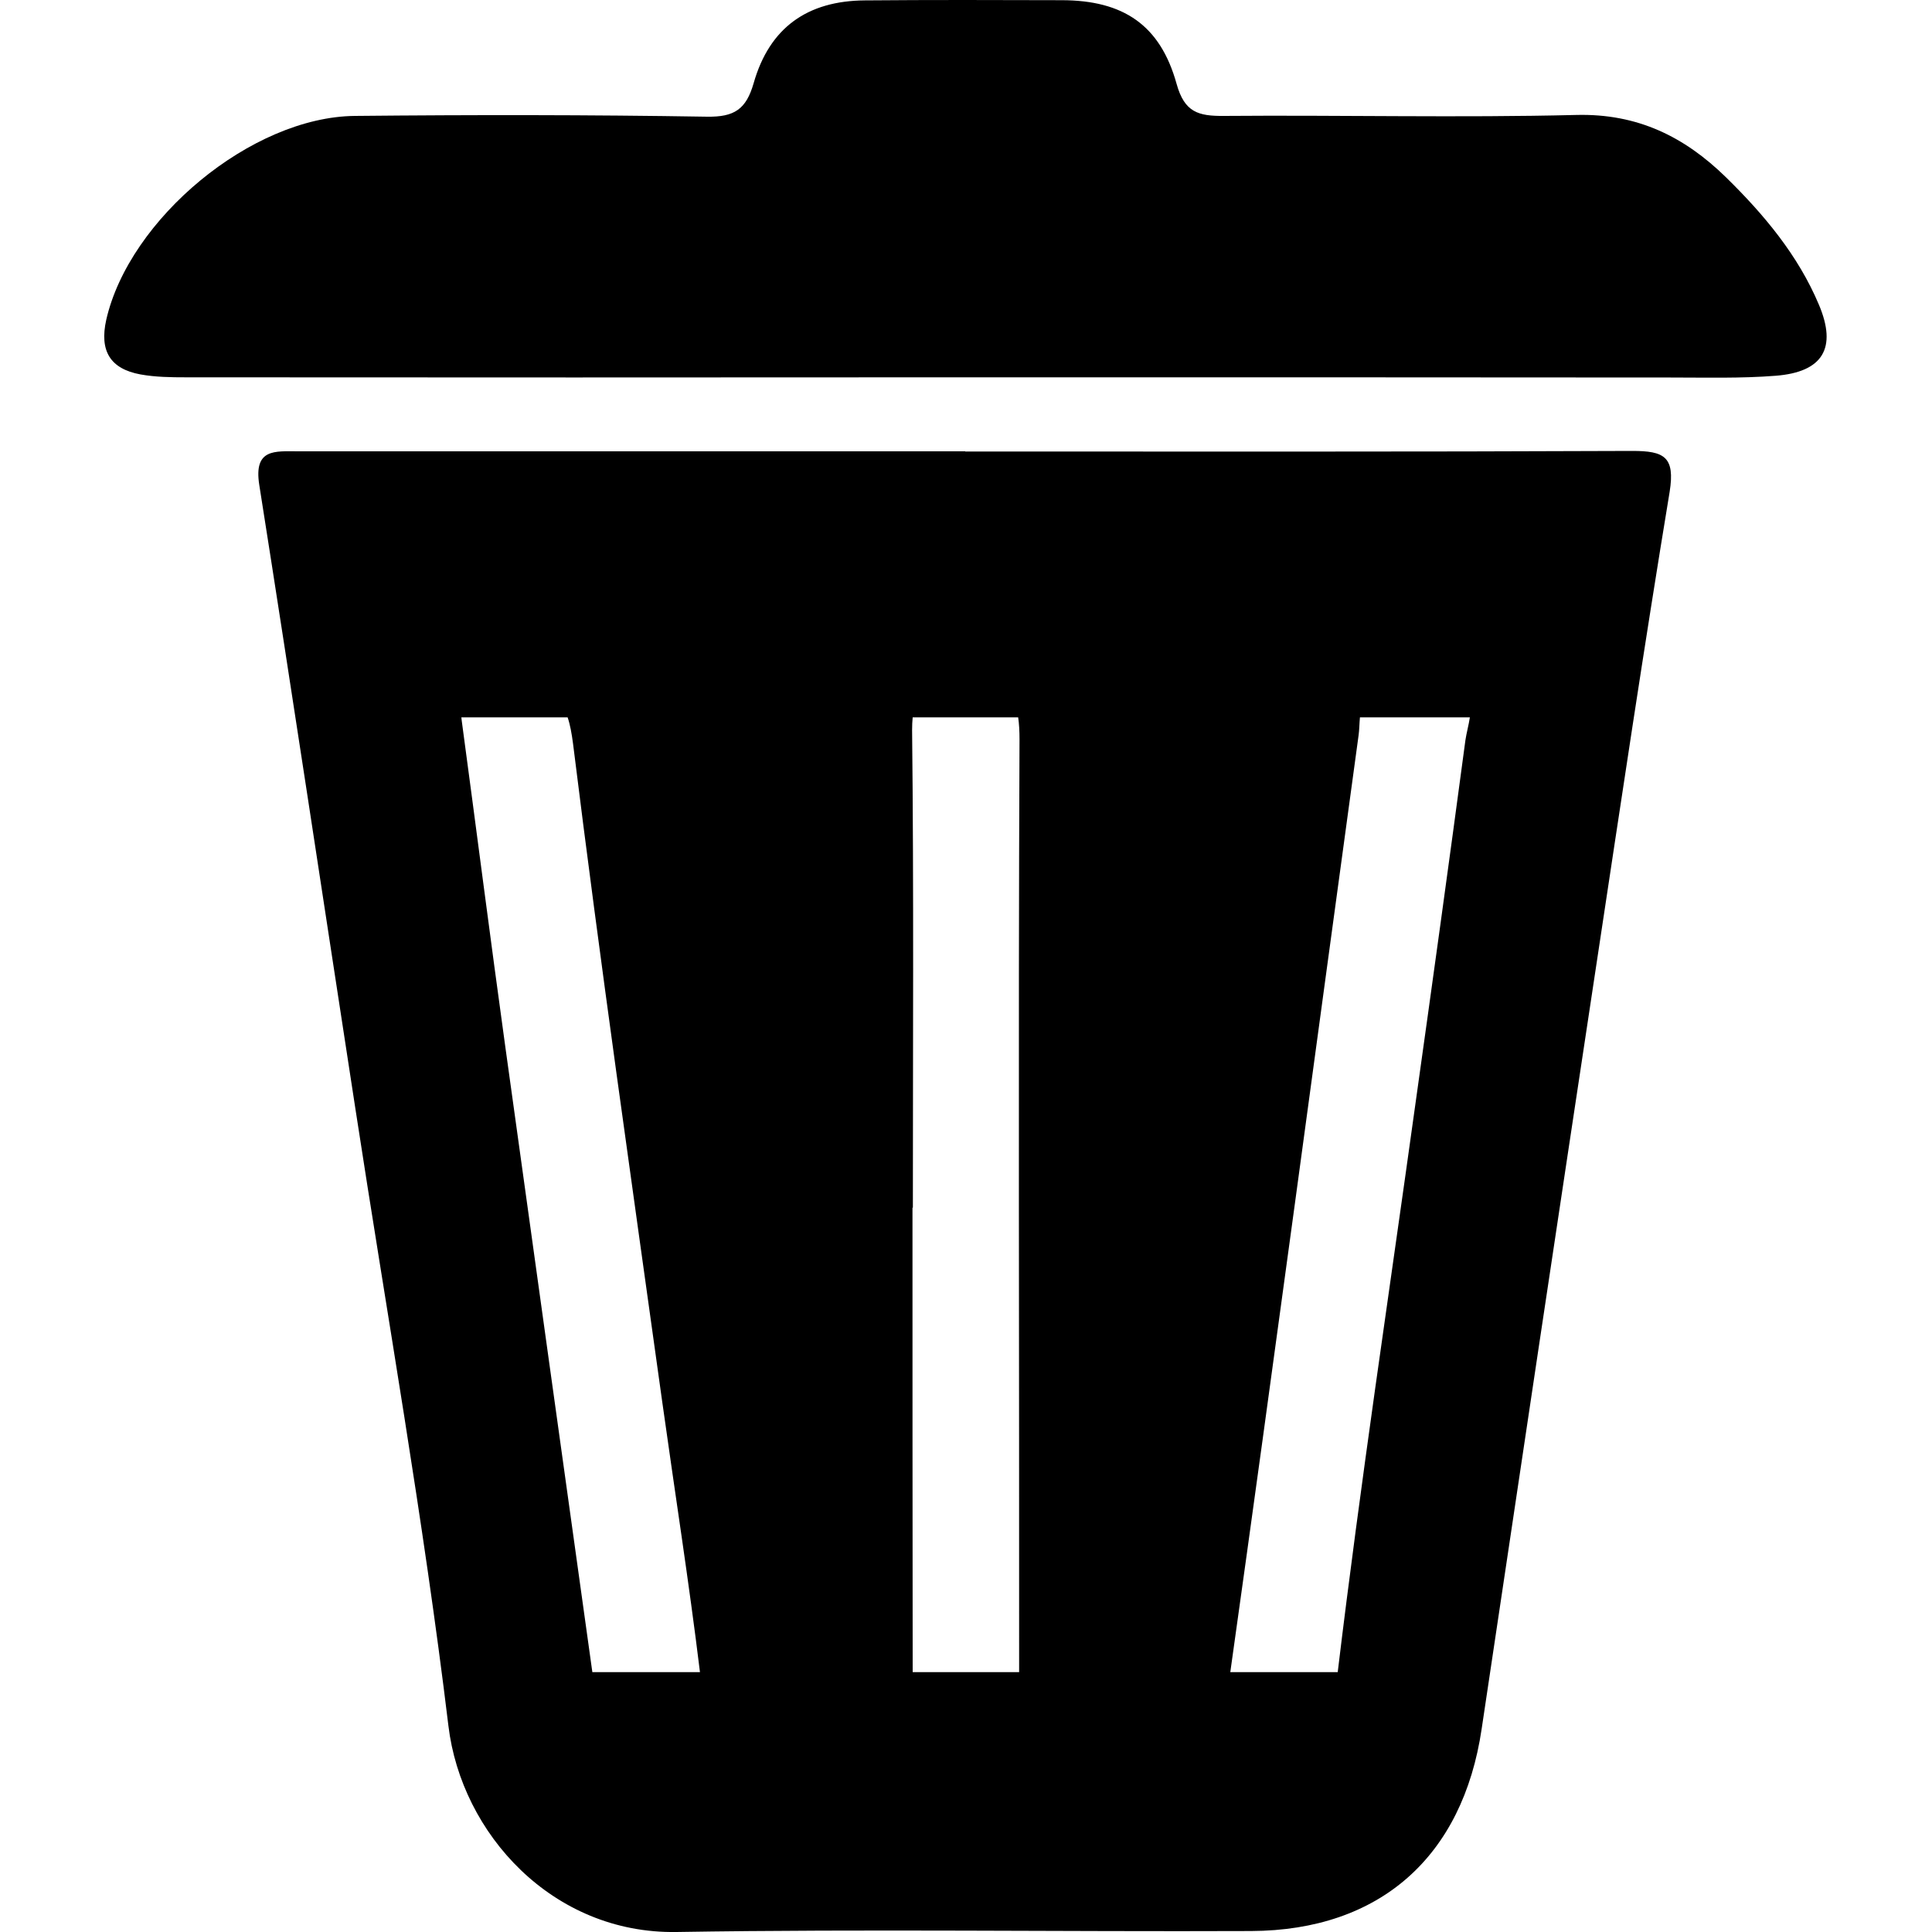 <svg xmlns="http://www.w3.org/2000/svg" viewBox="0 0 1000 1000" width="1000" height="1000">
<path d="M844.9 233.4c-115.1 0.5-230.2 0.3-345.3 0.3v-0.1h-345.3c-11.9 0-23.1-1.6-20.1 17.4 17 107.7 33.2 215.5 49.8 323.2 16.3 106.4 35.2 212.4 48.1 319.1 6.7 55.8 53.9 107.7 118 106.7 99.2-1.6 198.3-0.1 297.5-0.5 66.7-0.3 109.5-38.5 119.3-104.6 19.8-132.8 39.7-265.6 59.8-398.4 12.2-80.7 24.2-161.4 37.5-241.9 2.9-18.2-2.8-21.2-19.3-21.2z m-317.2 149.4c-0.7 160.9-0.1 321.8-0.2 482.7h-55.1c-0.1-80.1-0.1-160.3-0.1-240.4h0.2c0-82.4 0.5-164.8-0.4-247.2 0-2.5 0.1-4.6 0.3-6.6h54.6c0.5 3.3 0.7 7.2 0.7 11.5z m-288.9-11.5h55c1.3 3.8 2.1 8.3 2.8 13.6 14.1 113.8 30.4 227.3 46.2 340.9 6.5 46.6 13.8 93 19.5 139.7h-55.7c-15-107.8-30.1-215.5-45-323.3-7.8-56.3-15-112.7-22.6-169.1l-0.2-1.8z m493.8 200.2c-13.6 98-28.4 195.8-40.2 294h-55.6c22.7-161.6 44.3-323.3 66.4-484.9 0.4-2.8 0.4-6.1 0.7-9.3h56.9c-0.6 4-1.8 8.3-2.3 11.8-8.4 62.9-17.1 125.7-25.9 188.4z m208.9-413.7c-10.8-25.7-28.5-46.8-48.2-66.1-21.5-21-45.8-33-77.4-32.2-60.8 1.5-121.6 0-182.4 0.5-13.2 0.1-20.4-1.8-24.5-16.6-8.5-30.6-27.7-43.2-59.3-43.3-34-0.1-68-0.2-102 0.1-29.8 0.2-49.4 14.1-57.6 42.8-3.9 13.6-10 17.6-24.1 17.4-60.8-1-121.6-1-182.3-0.4-53.5 0.5-116.8 53.3-128.7 105.5-3.6 16.1 2 25.4 17.7 28.3 7.8 1.4 15.8 1.5 23.7 1.5 133.9 0.1 267.8 0.1 401.6 0h182.3l184.5 0.1c18.1 0 36.3 0.5 54.2-0.9 24.6-1.9 31.9-14.4 22.5-36.7z"/>
</svg>
